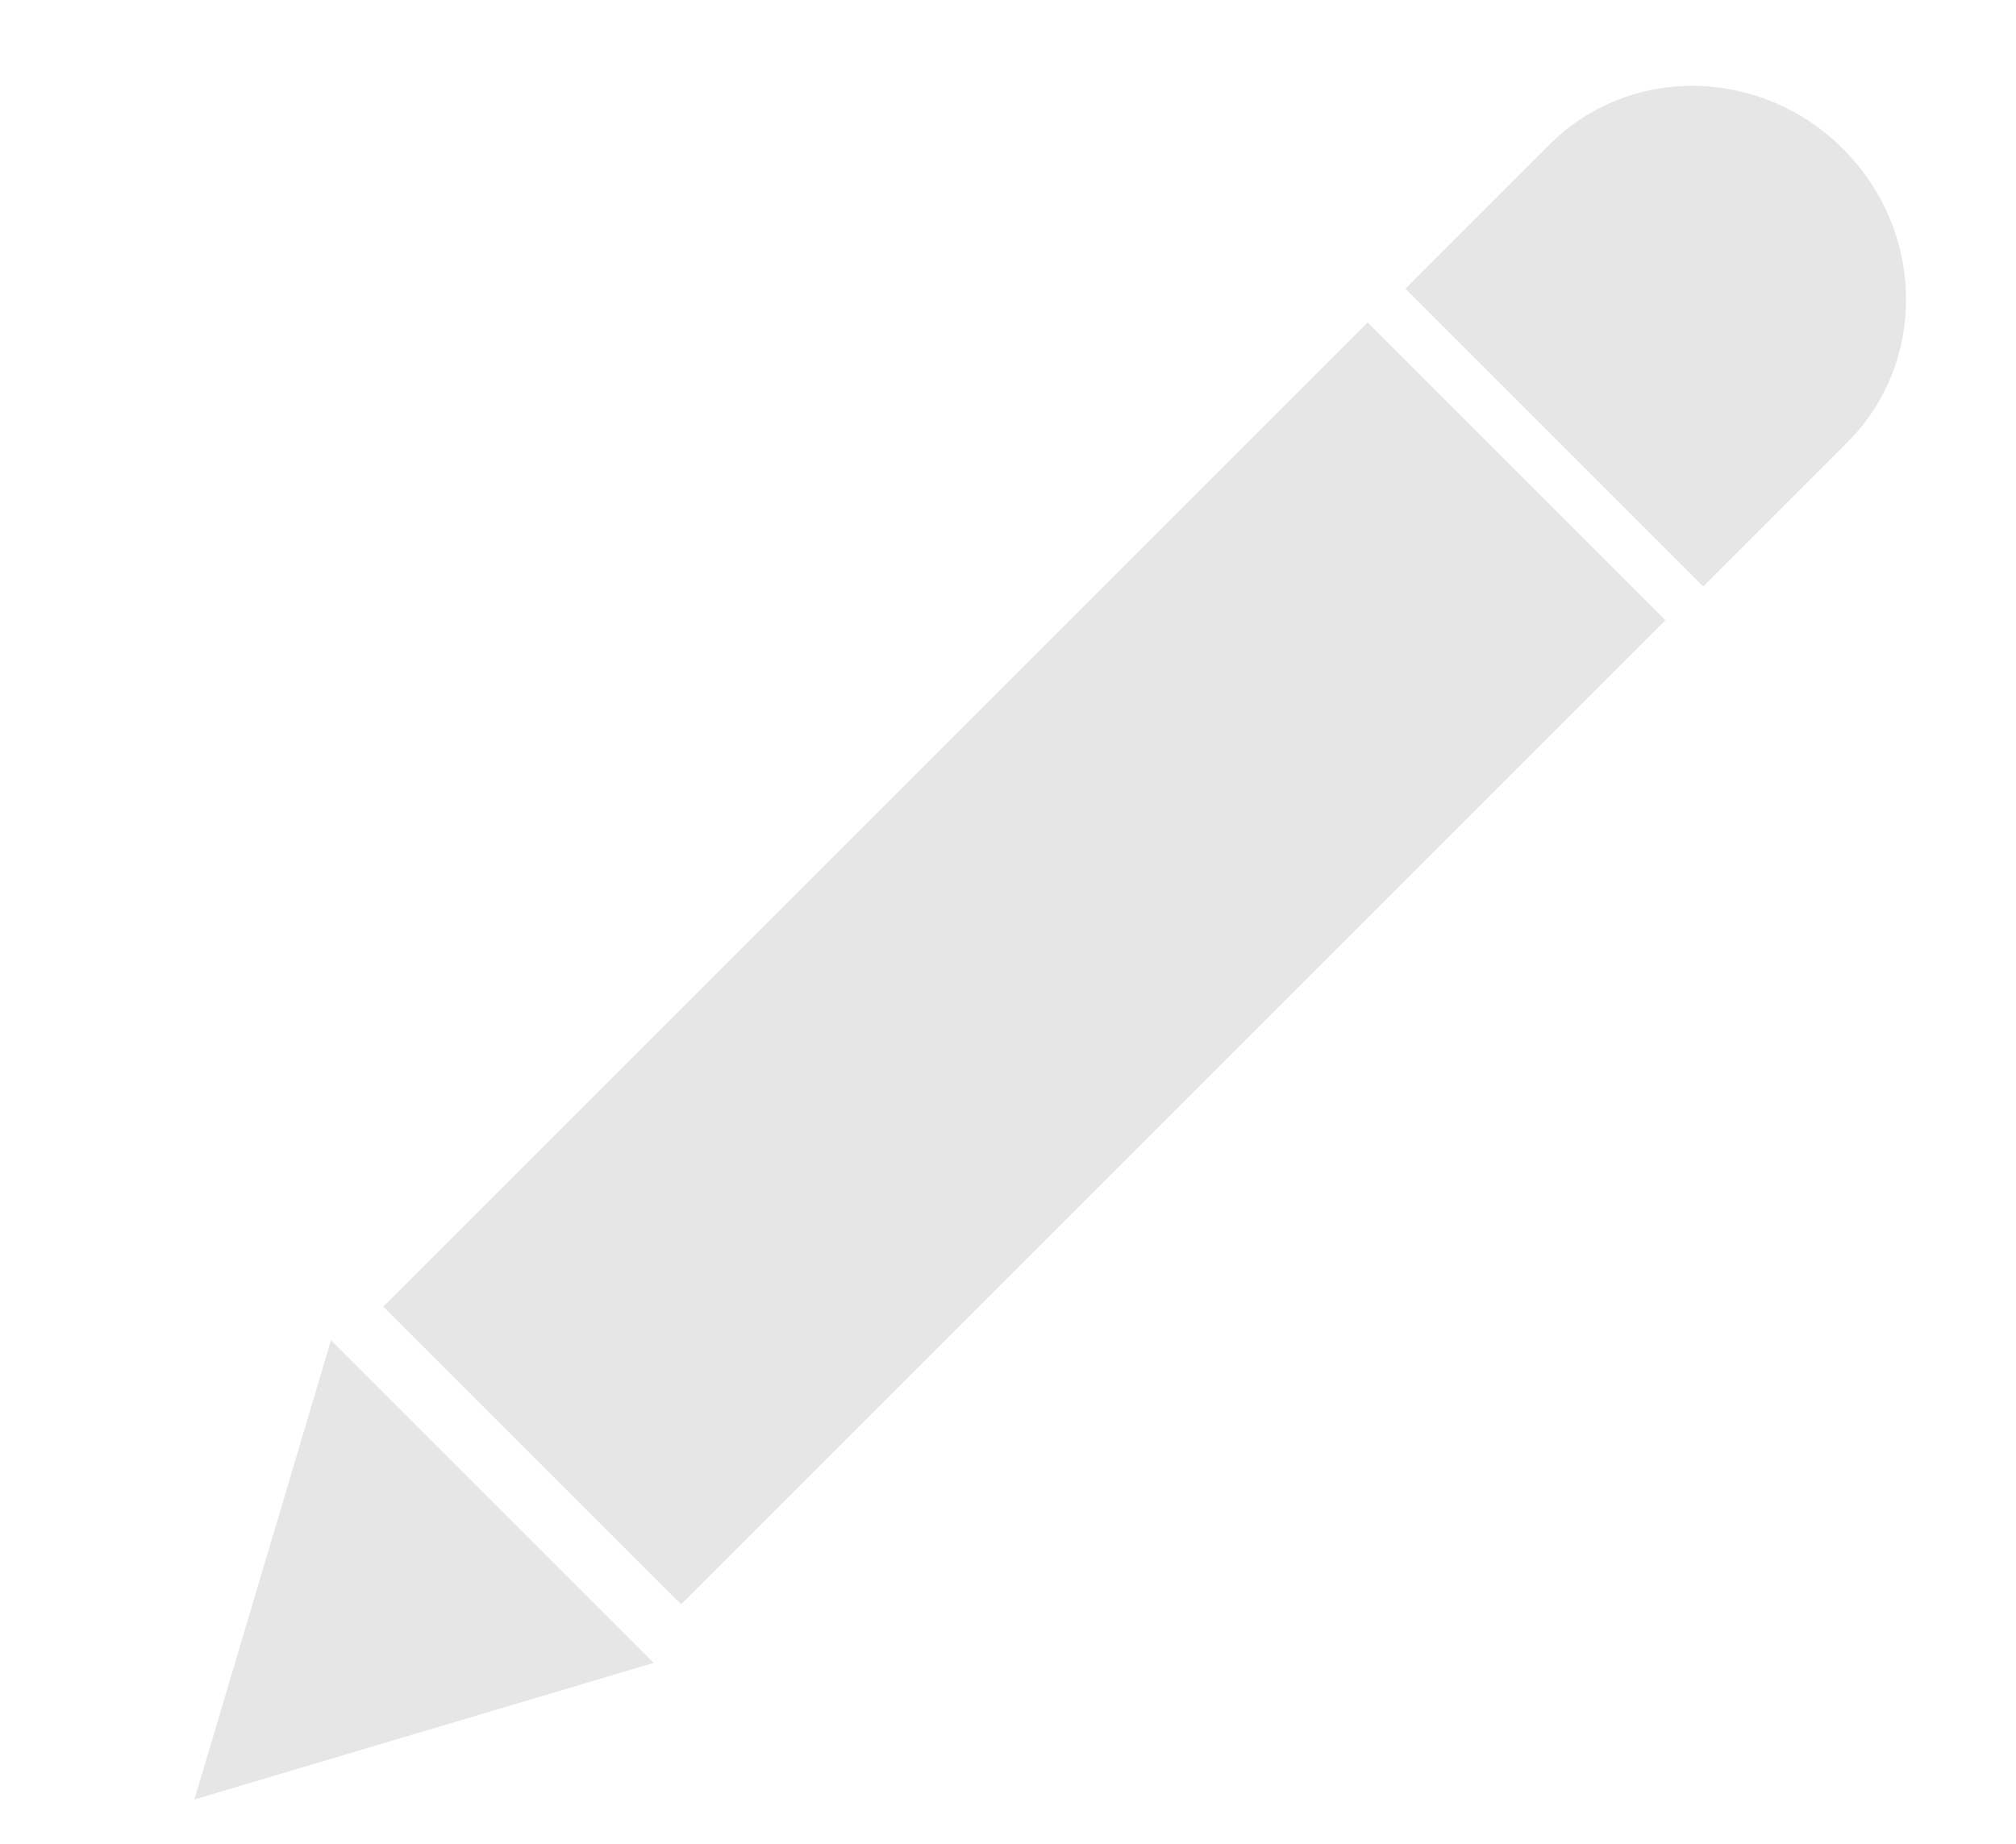 <svg version="1.1" viewBox="0.0 0.0 160.772 147.094" fill="none" stroke="none" stroke-linecap="square" stroke-miterlimit="10" xmlns:xlink="http://www.w3.org/1999/xlink" xmlns="http://www.w3.org/2000/svg"><clipPath id="p.0"><path d="m0 0l160.772 0l0 147.094l-160.772 0l0 -147.094z" clip-rule="nonzero"/></clipPath><g clip-path="url(#p.0)"><path fill="#000000" fill-opacity="0.0" d="m0 0l160.772 0l0 147.094l-160.772 0z" fill-rule="evenodd"/><path fill="#e6e6e6" d="m112.079 23.024l11.512 -11.512l0 0c6.358 -6.358 16.828 -6.196 23.386 0.362c6.558 6.558 6.72 17.028 0.362 23.386l-11.512 11.512z" fill-rule="evenodd"/><path fill="#e6e6e6" d="m30.57 104.21l78.488 -78.488l23.748 23.748l-78.488 78.488z" fill-rule="evenodd"/><path fill="#e6e6e6" d="m26.396 106.895l25.734 25.734l-36.626 10.892z" fill-rule="evenodd"/></g></svg>